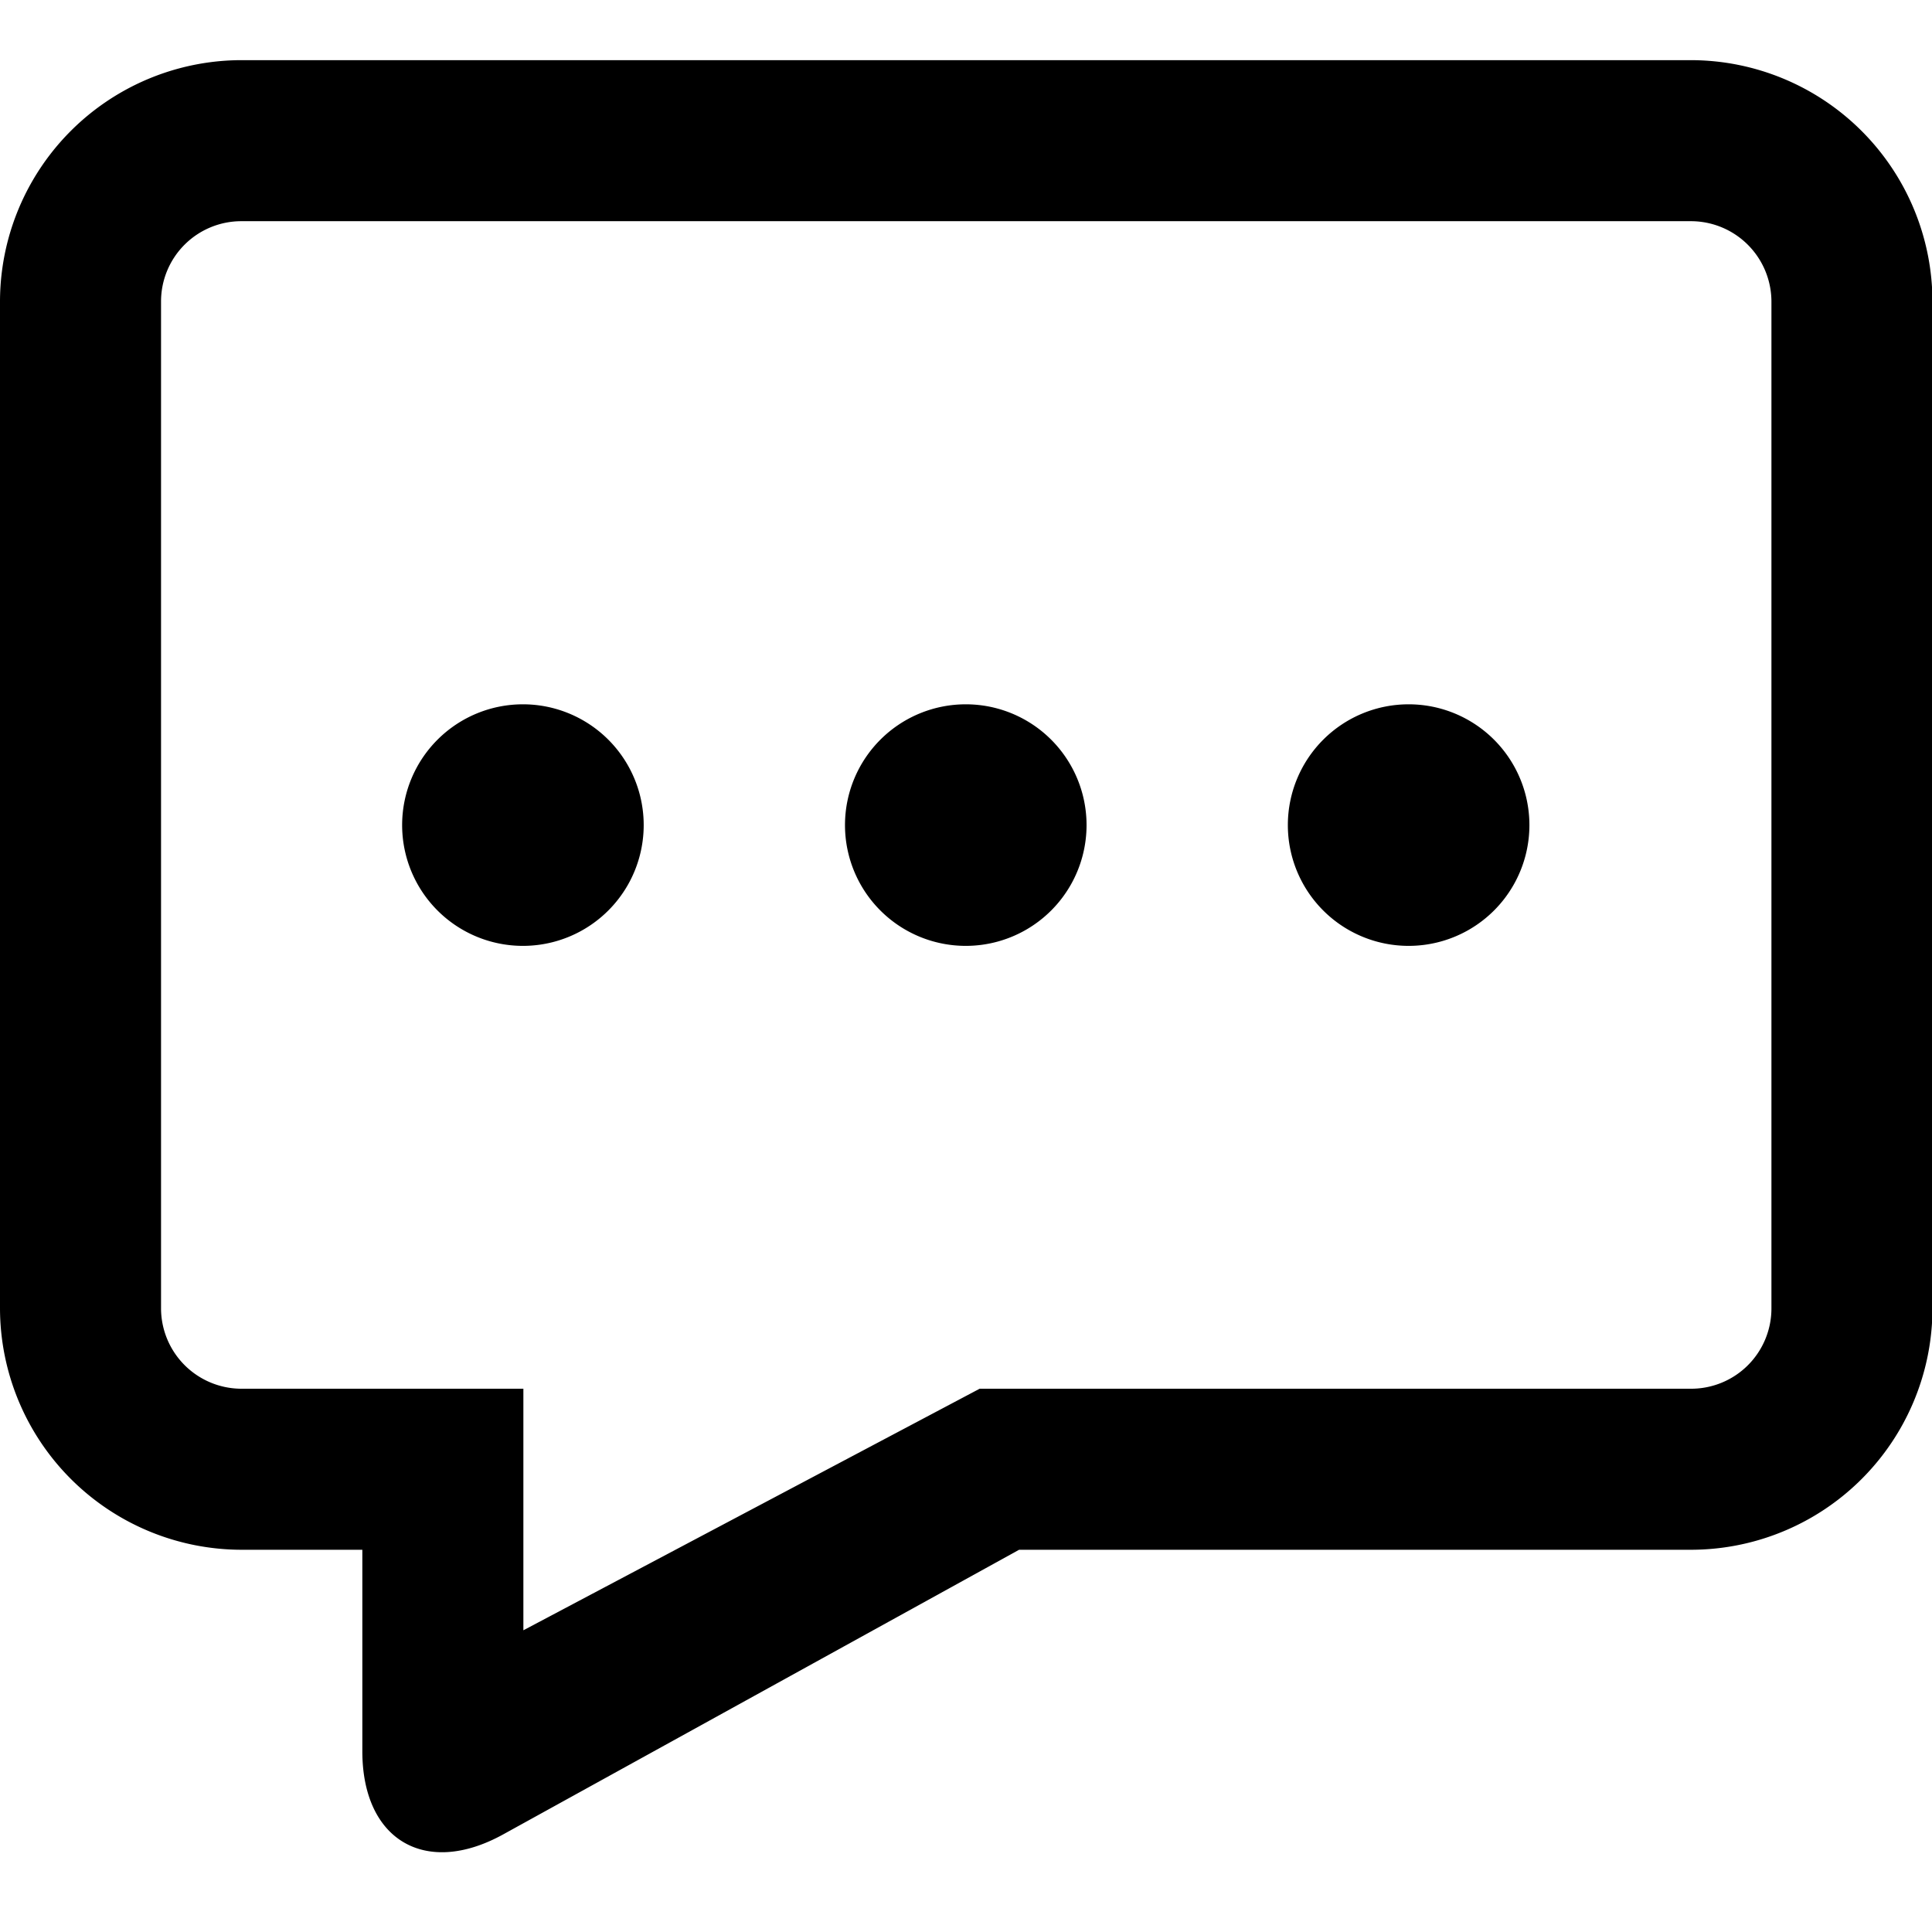 <svg t="1620297689972" class="icon" viewBox="0 0 1092 1024" version="1.1" xmlns="http://www.w3.org/2000/svg" p-id="10986" width="128" height="128"><path d="M553.711 750.933h402.091A45.375 45.375 0 0 0 1001.244 705.582V136.374A45.511 45.511 0 0 0 955.802 91.022H136.465A45.375 45.375 0 0 0 91.022 136.374v569.207A45.511 45.511 0 0 0 136.465 750.933H295.822v136.533l257.889-136.533z m22.3 91.022l-291.612 160.882C240.435 1027.095 204.8 1006.046 204.8 955.824V841.956H136.67A136.693 136.693 0 0 1 0 705.286V136.67A136.602 136.602 0 0 1 136.67 0h818.927A136.693 136.693 0 0 1 1092.267 136.67v568.616A136.602 136.602 0 0 1 955.597 841.956H576.011zM295.822 500.622a68.267 68.267 0 1 1 0-136.533 68.267 68.267 0 0 1 0 136.533z m250.311 0a68.267 68.267 0 1 1 0-136.533 68.267 68.267 0 0 1 0 136.533z m250.311 0a68.267 68.267 0 1 1 0-136.533 68.267 68.267 0 0 1 0 136.533z" p-id="10987"></path></svg>